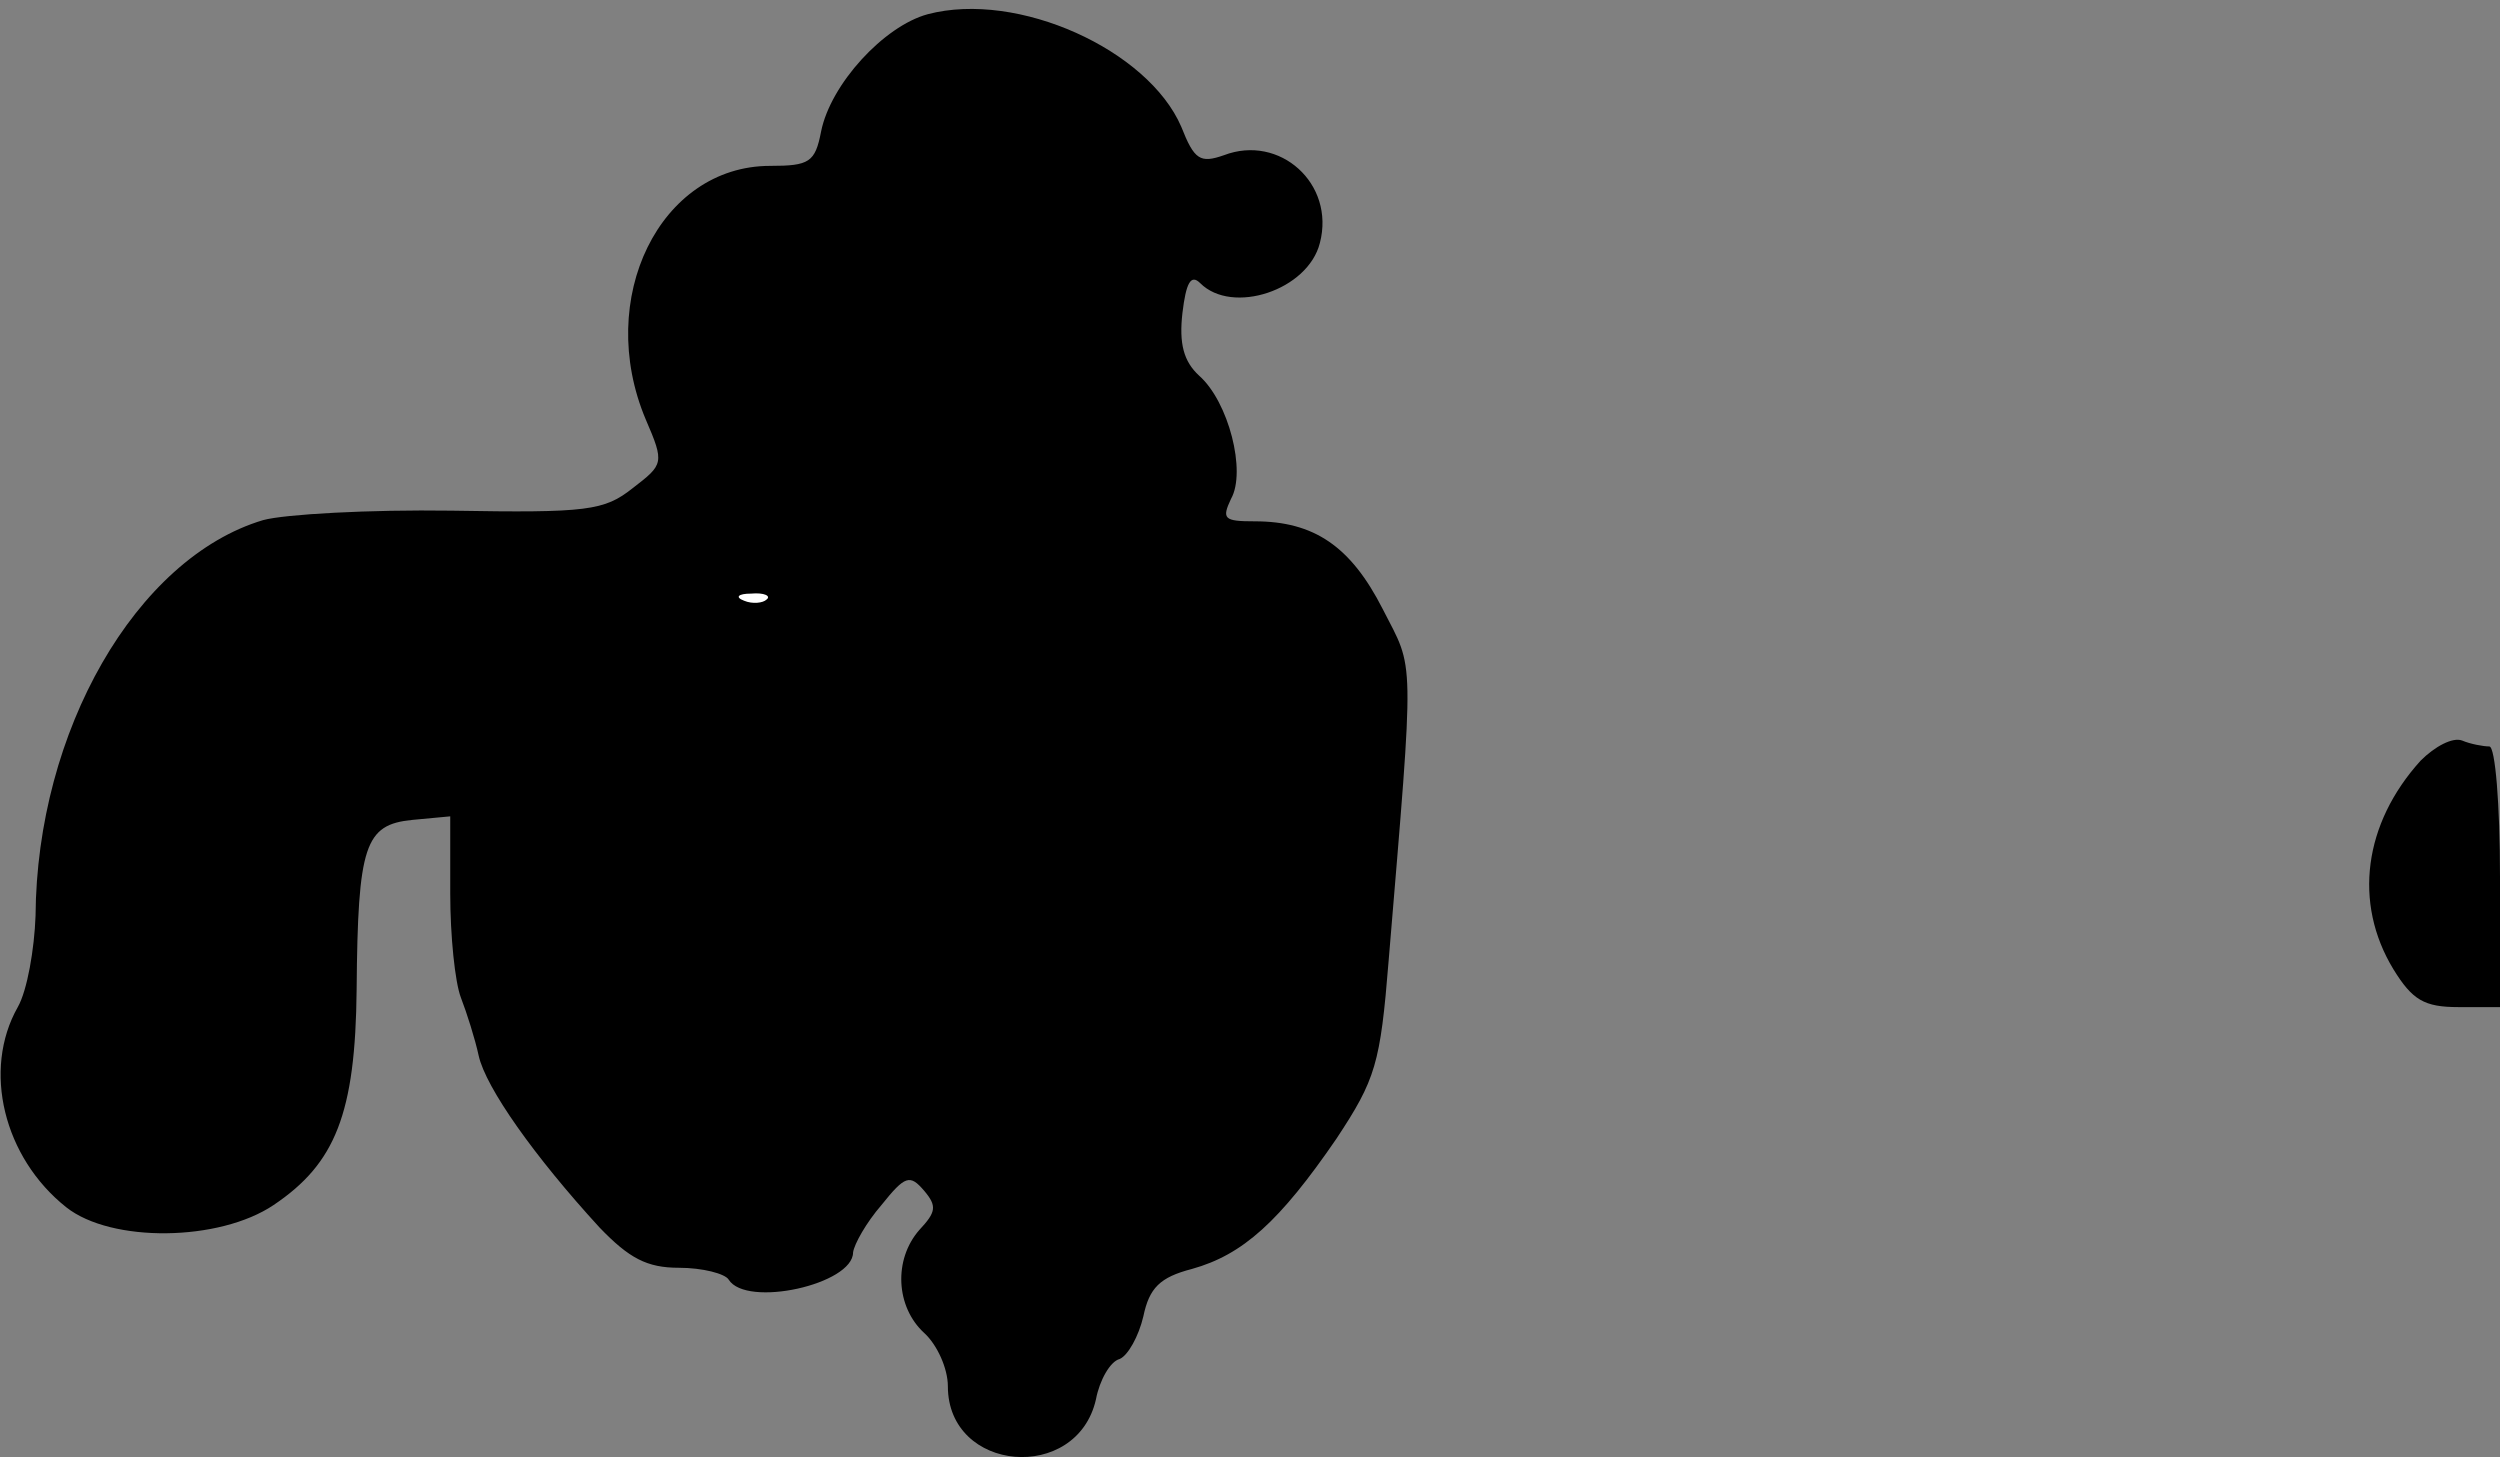 <?xml version="1.0" standalone="no"?>
<!DOCTYPE svg PUBLIC "-//W3C//DTD SVG 20010904//EN"
 "http://www.w3.org/TR/2001/REC-SVG-20010904/DTD/svg10.dtd">
<svg version="1.0" xmlns="http://www.w3.org/2000/svg"
 width="211pt" height="123pt" viewBox="0 0 211 123"
 preserveAspectRatio="xMidYMid meet">
<rect x="0" y="0" width="211" height="123" fill="#808080" stroke="none"/>
<g transform="translate(0,123) scale(0.1,-0.1)"
fill="#000000" stroke="none">
<path fill="#000000" stroke="none" d="M783 1218 c-37 -10 -82 -59 -90 -99 -5
-26 -10 -29 -43 -29 -93 0 -148 -112 -105 -214 16 -37 15 -38 -11 -58 -24 -19
-38 -21 -153 -19 -69 1 -141 -3 -159 -8 -107 -32 -191 -178 -192 -334 -1 -28
-7 -63 -15 -77 -30 -53 -12 -127 41 -169 38 -30 129 -29 175 2 52 35 69 77 70
182 1 122 7 139 47 143 l32 3 0 -65 c0 -36 4 -75 9 -88 5 -13 12 -35 15 -49 6
-27 47 -85 102 -145 25 -26 40 -34 67 -34 20 0 39 -5 42 -10 15 -24 105 -4
105 23 1 7 11 25 24 40 20 25 24 26 36 12 11 -13 10 -18 -4 -33 -22 -25 -20
-65 4 -87 11 -10 20 -30 20 -45 0 -73 109 -82 125 -11 3 16 12 32 20 34 7 3
16 19 20 36 5 24 14 33 41 40 43 12 74 40 122 110 33 50 37 63 44 150 22 264
22 244 -5 297 -27 53 -58 74 -108 74 -26 0 -28 2 -20 19 13 23 -2 82 -27 104
-13 12 -17 27 -14 53 3 25 7 33 15 25 27 -27 91 -6 101 34 13 50 -34 92 -81
74 -20 -7 -25 -4 -36 24 -28 65 -138 115 -214 95z"/>
<path fill="#ffffff" stroke="none" d="M647 724 c-3 -3 -12 -4 -19 -1 -8 3 -5
6 6 6 11 1 17 -2 13 -5z"/>
<path fill="#000000" stroke="none" d="M2043 588 c-48 -53 -57 -120 -23 -176
16 -26 26 -32 55 -32 l35 0 0 110 c0 61 -4 110 -9 110 -5 0 -16 2 -23 5 -8 3
-23 -5 -35 -17z"/>
</g>
</svg>
